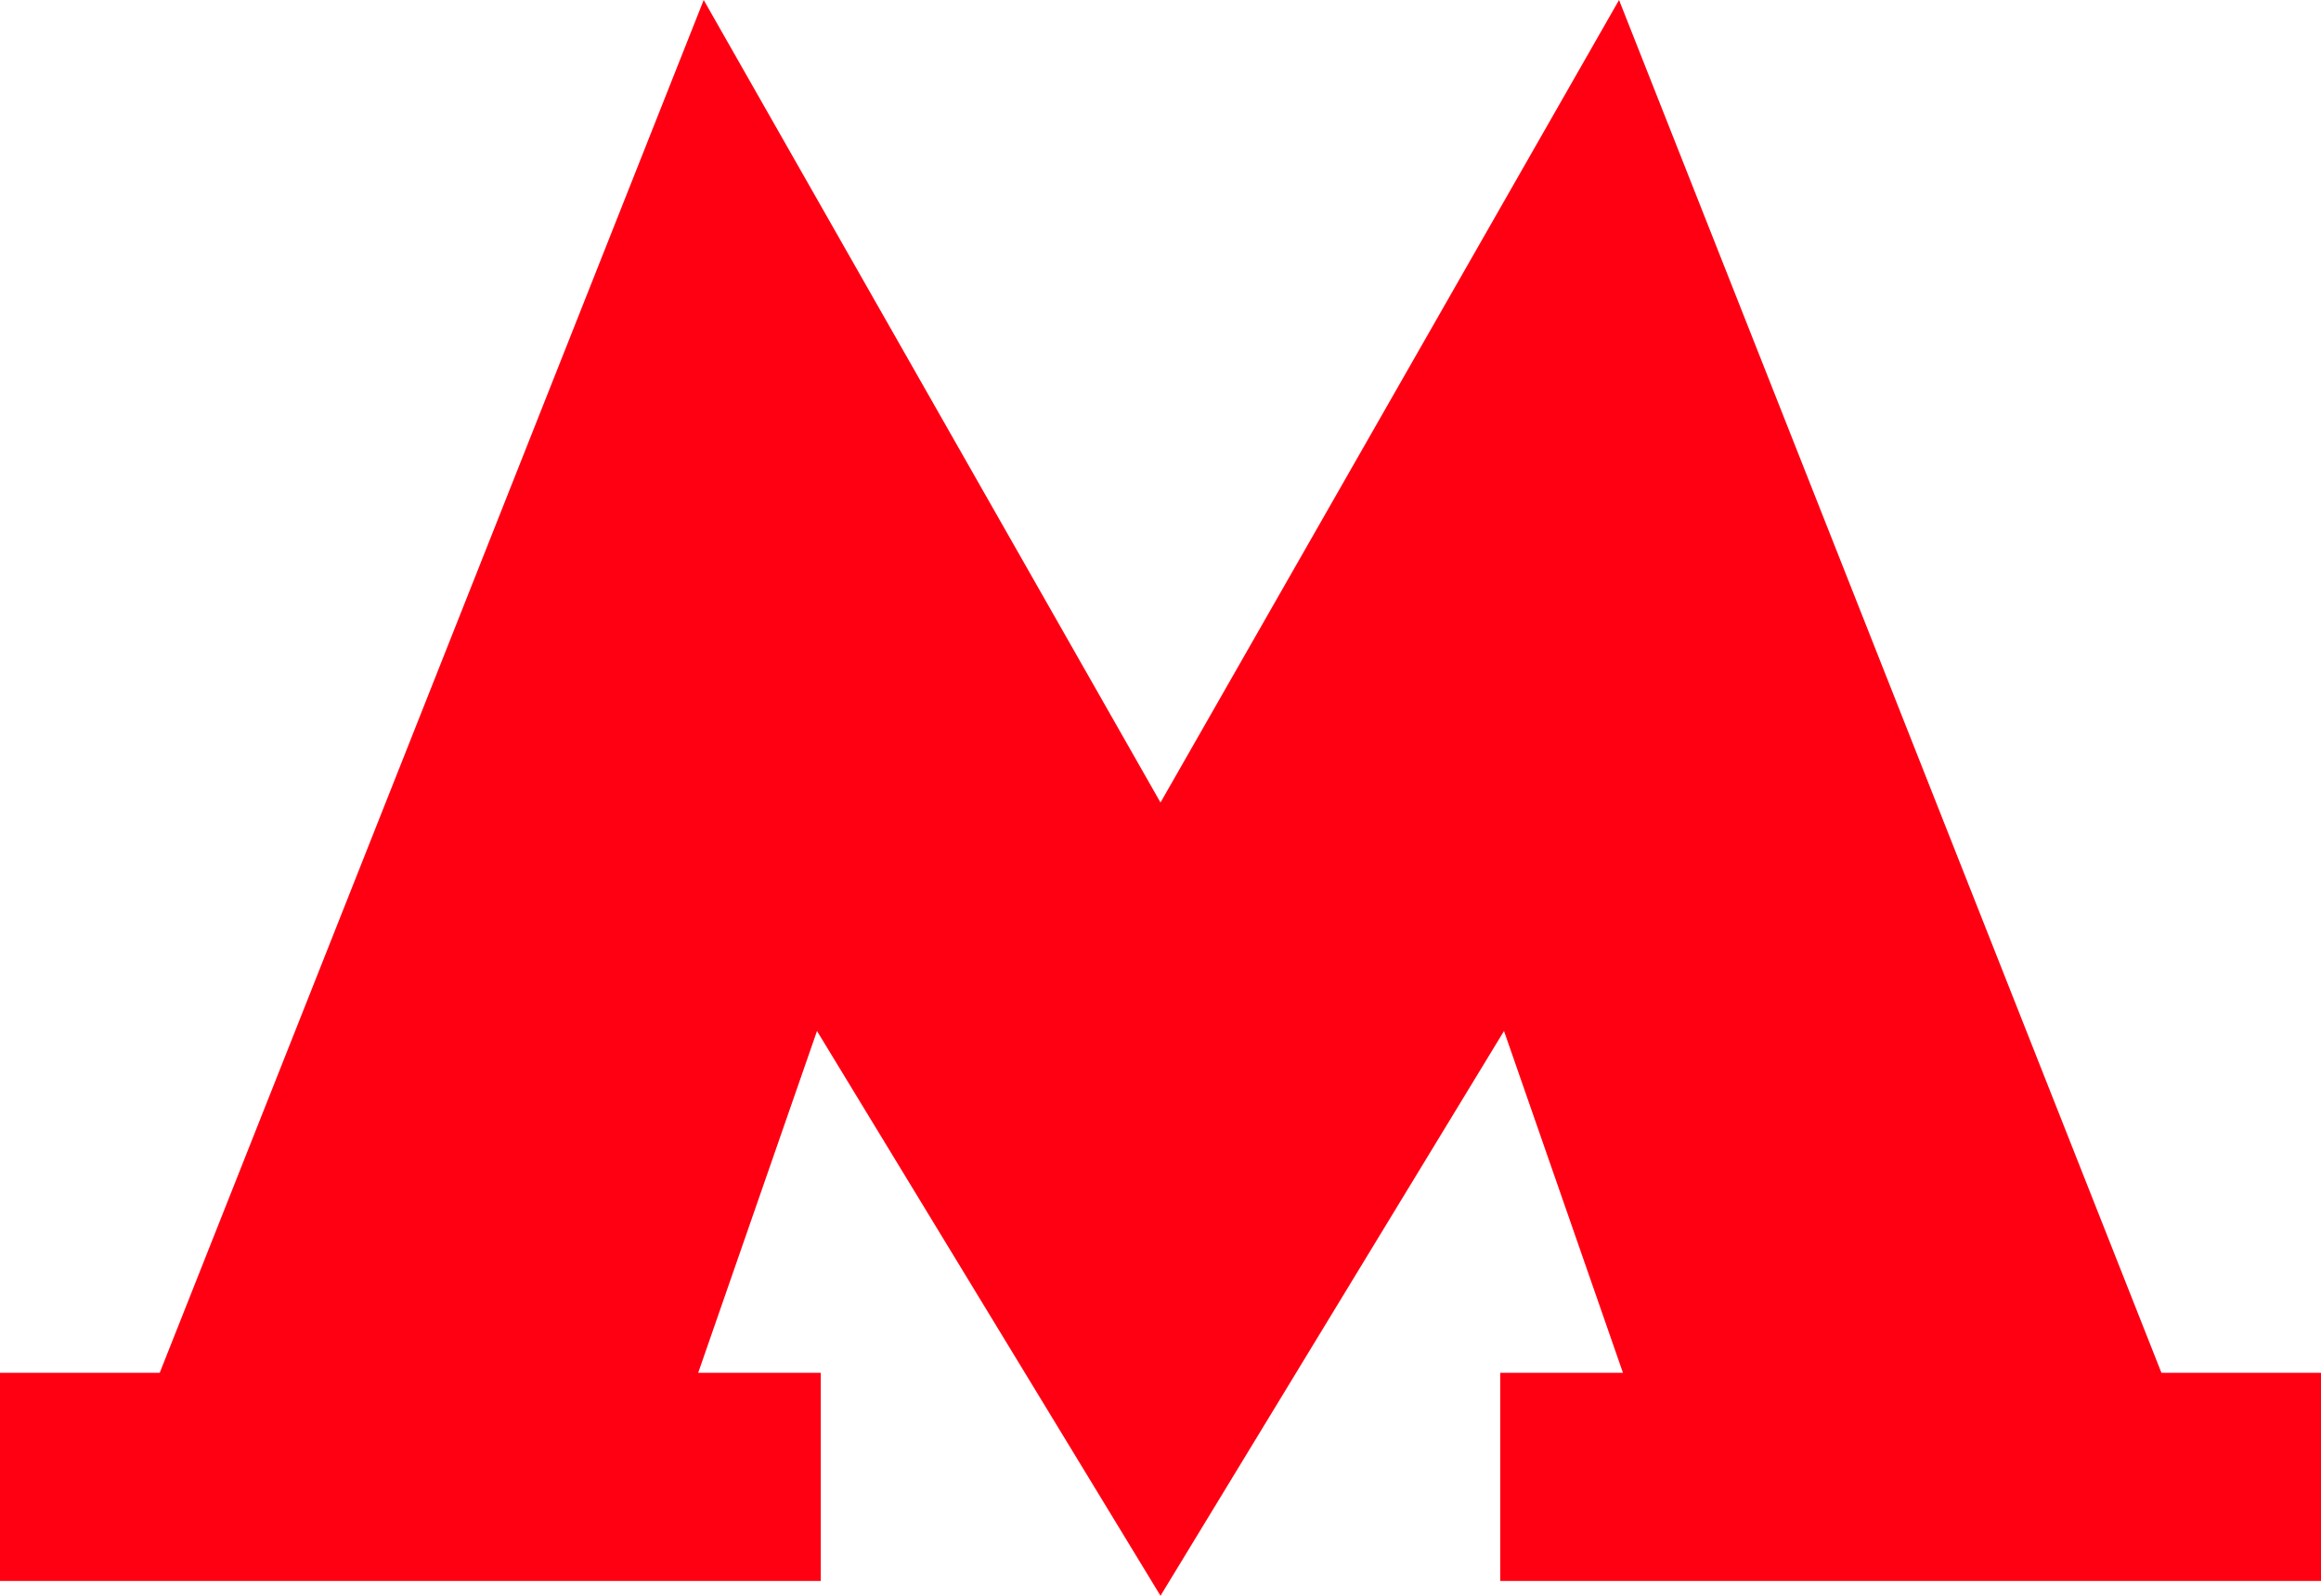 <svg xmlns="http://www.w3.org/2000/svg" width="16" height="11" viewBox="0 0 16 11"><g><g><path fill="#ff0013" d="M14.9 9.463L11.161 0 8 5.532 4.851 0l-3.75 9.463H0v1.435h5.658V9.463h-.845l.819-2.356L8 11l2.368-3.893.82 2.356h-.846v1.435H16V9.463z"/></g></g></svg>